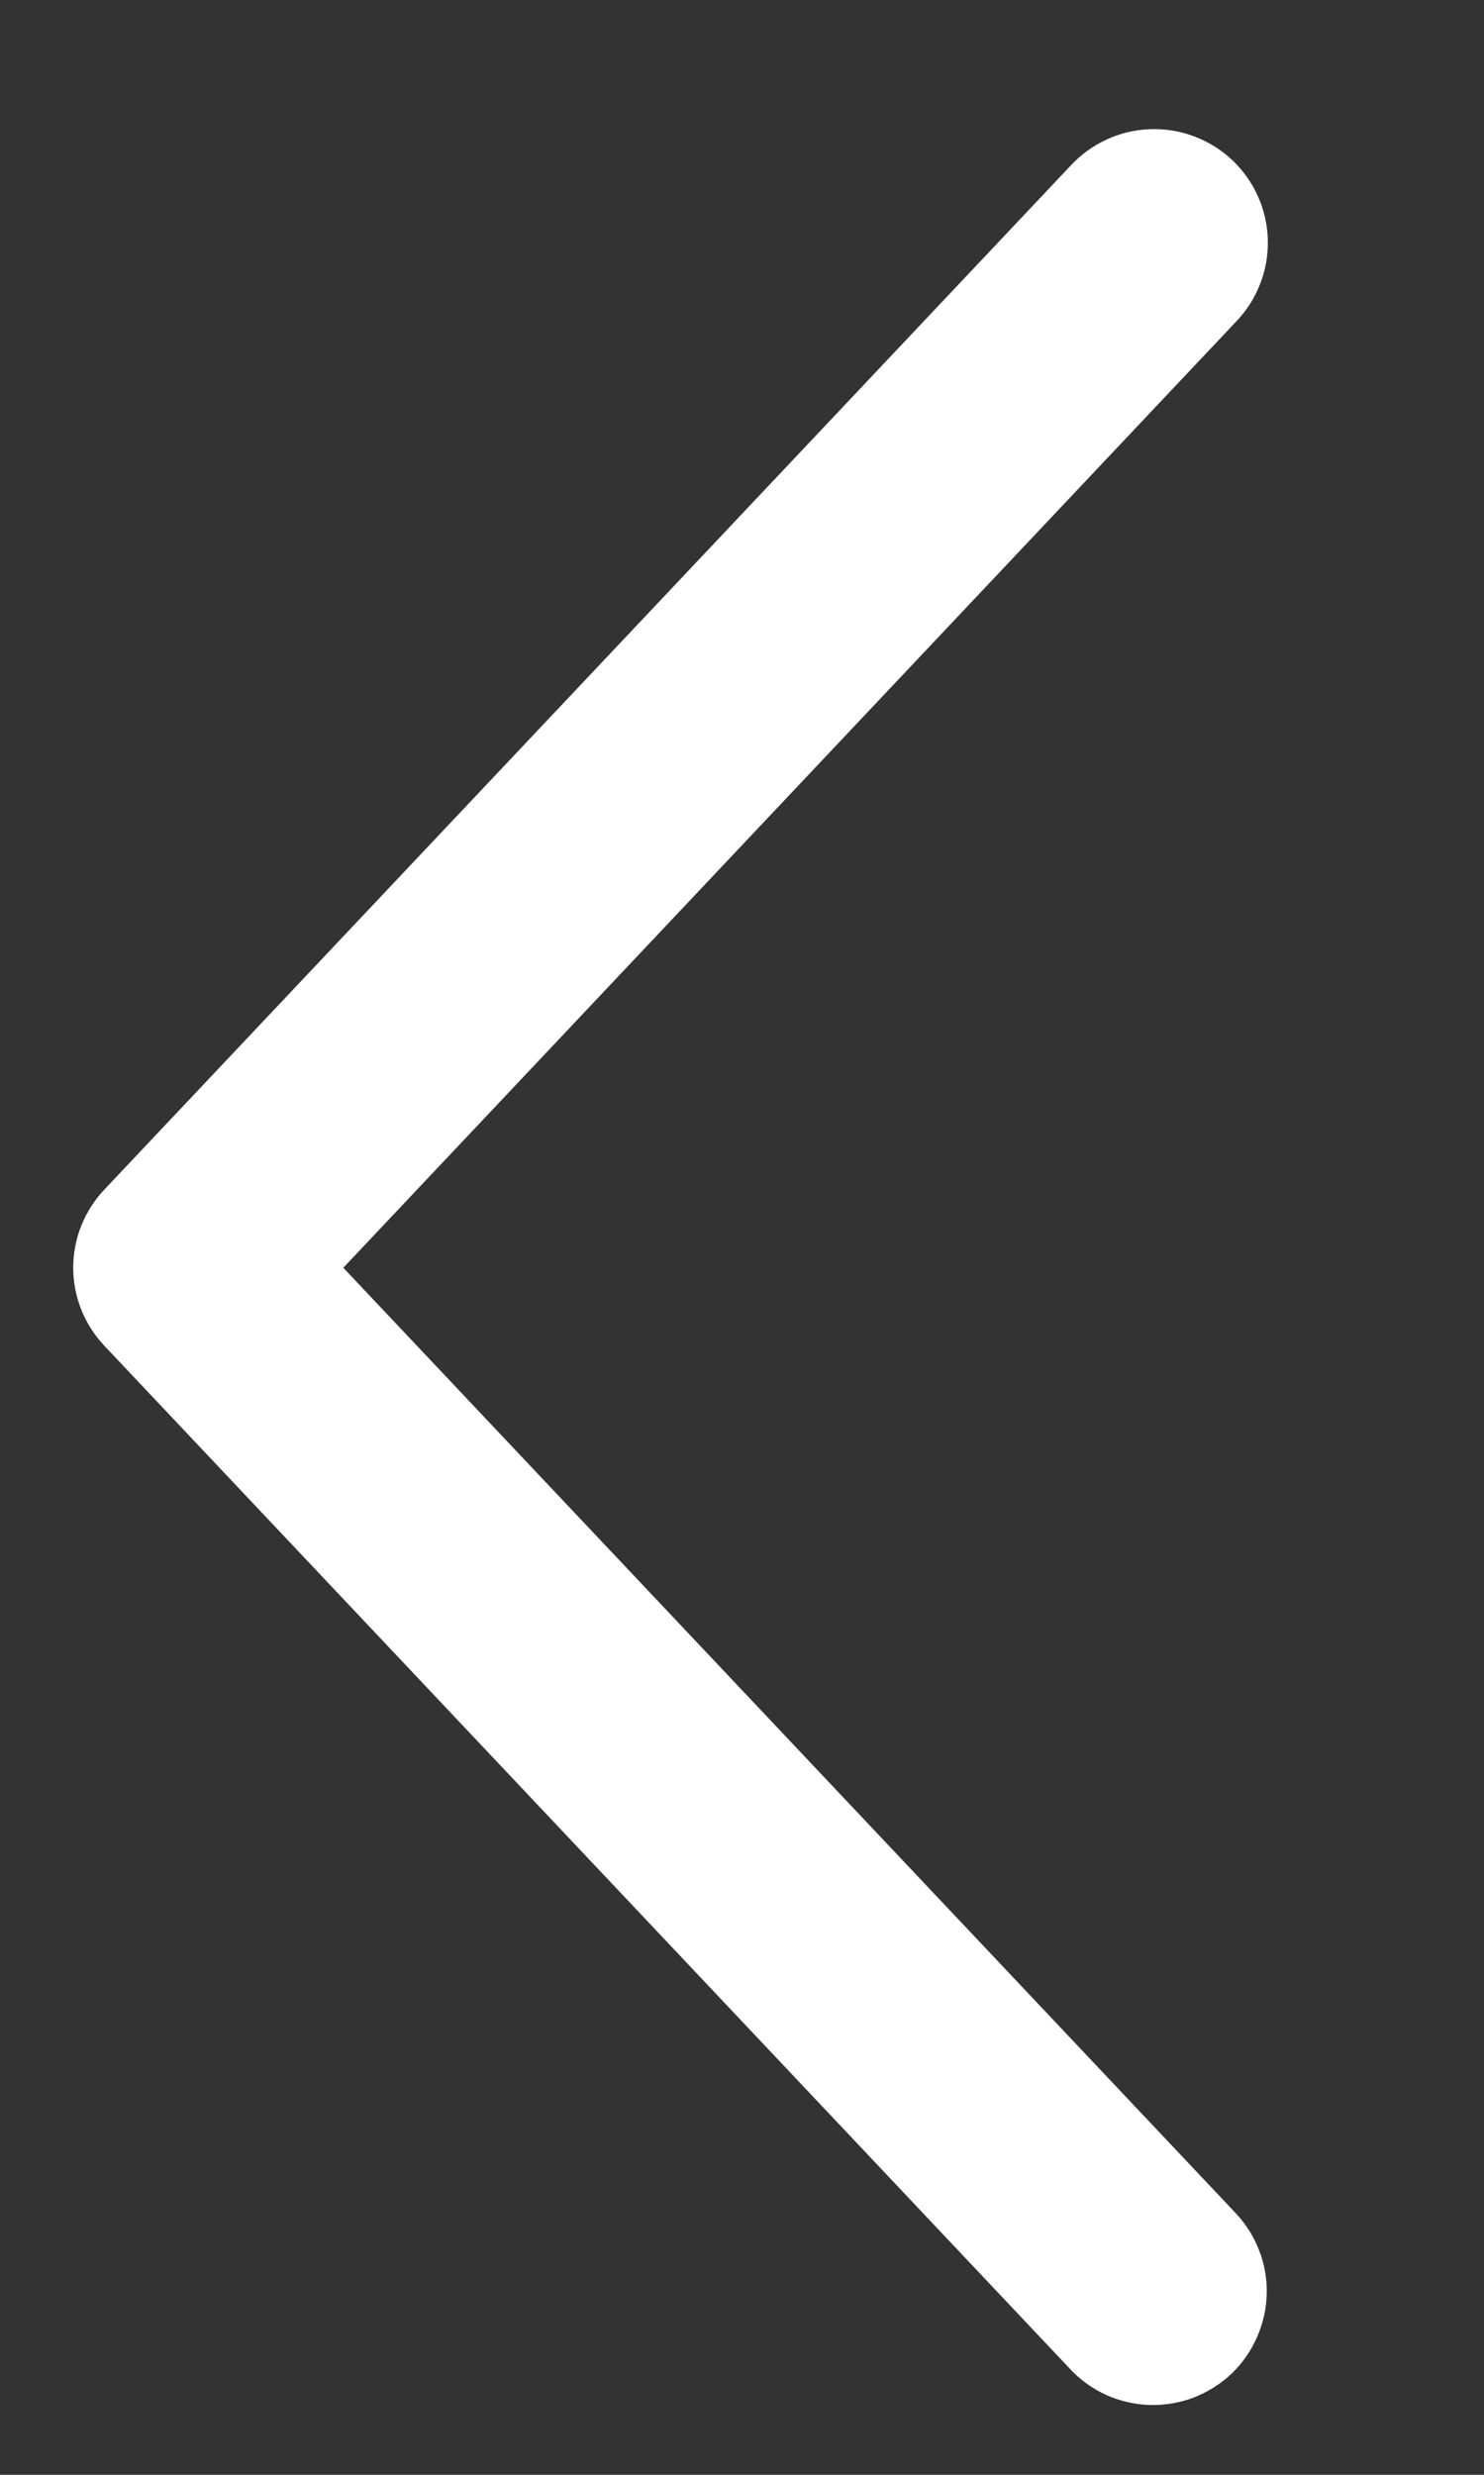 <svg width="9" height="15" viewBox="0 0 9 15" fill="none" xmlns="http://www.w3.org/2000/svg">
<rect x="0" y="0" width="9" height="15" fill="#333333" stroke="none"/>
<path d="M7.494 13.414C7.556 13.48 7.605 13.557 7.637 13.642C7.67 13.726 7.685 13.816 7.682 13.907C7.68 13.997 7.659 14.086 7.622 14.169C7.585 14.252 7.533 14.326 7.467 14.389C7.401 14.451 7.323 14.499 7.239 14.532C7.154 14.564 7.064 14.579 6.974 14.577C6.883 14.574 6.794 14.554 6.711 14.517C6.629 14.48 6.554 14.427 6.492 14.361L0.633 8.157C0.512 8.029 0.444 7.86 0.444 7.684C0.444 7.507 0.512 7.338 0.633 7.21L6.492 1.005C6.554 0.938 6.628 0.884 6.711 0.846C6.794 0.807 6.884 0.786 6.975 0.783C7.066 0.78 7.157 0.794 7.243 0.827C7.328 0.859 7.407 0.908 7.473 0.97C7.539 1.033 7.593 1.108 7.63 1.192C7.667 1.275 7.687 1.365 7.689 1.457C7.691 1.548 7.675 1.639 7.641 1.724C7.608 1.809 7.558 1.886 7.494 1.952L2.082 7.684L7.494 13.414Z" fill="white"/>
</svg>
